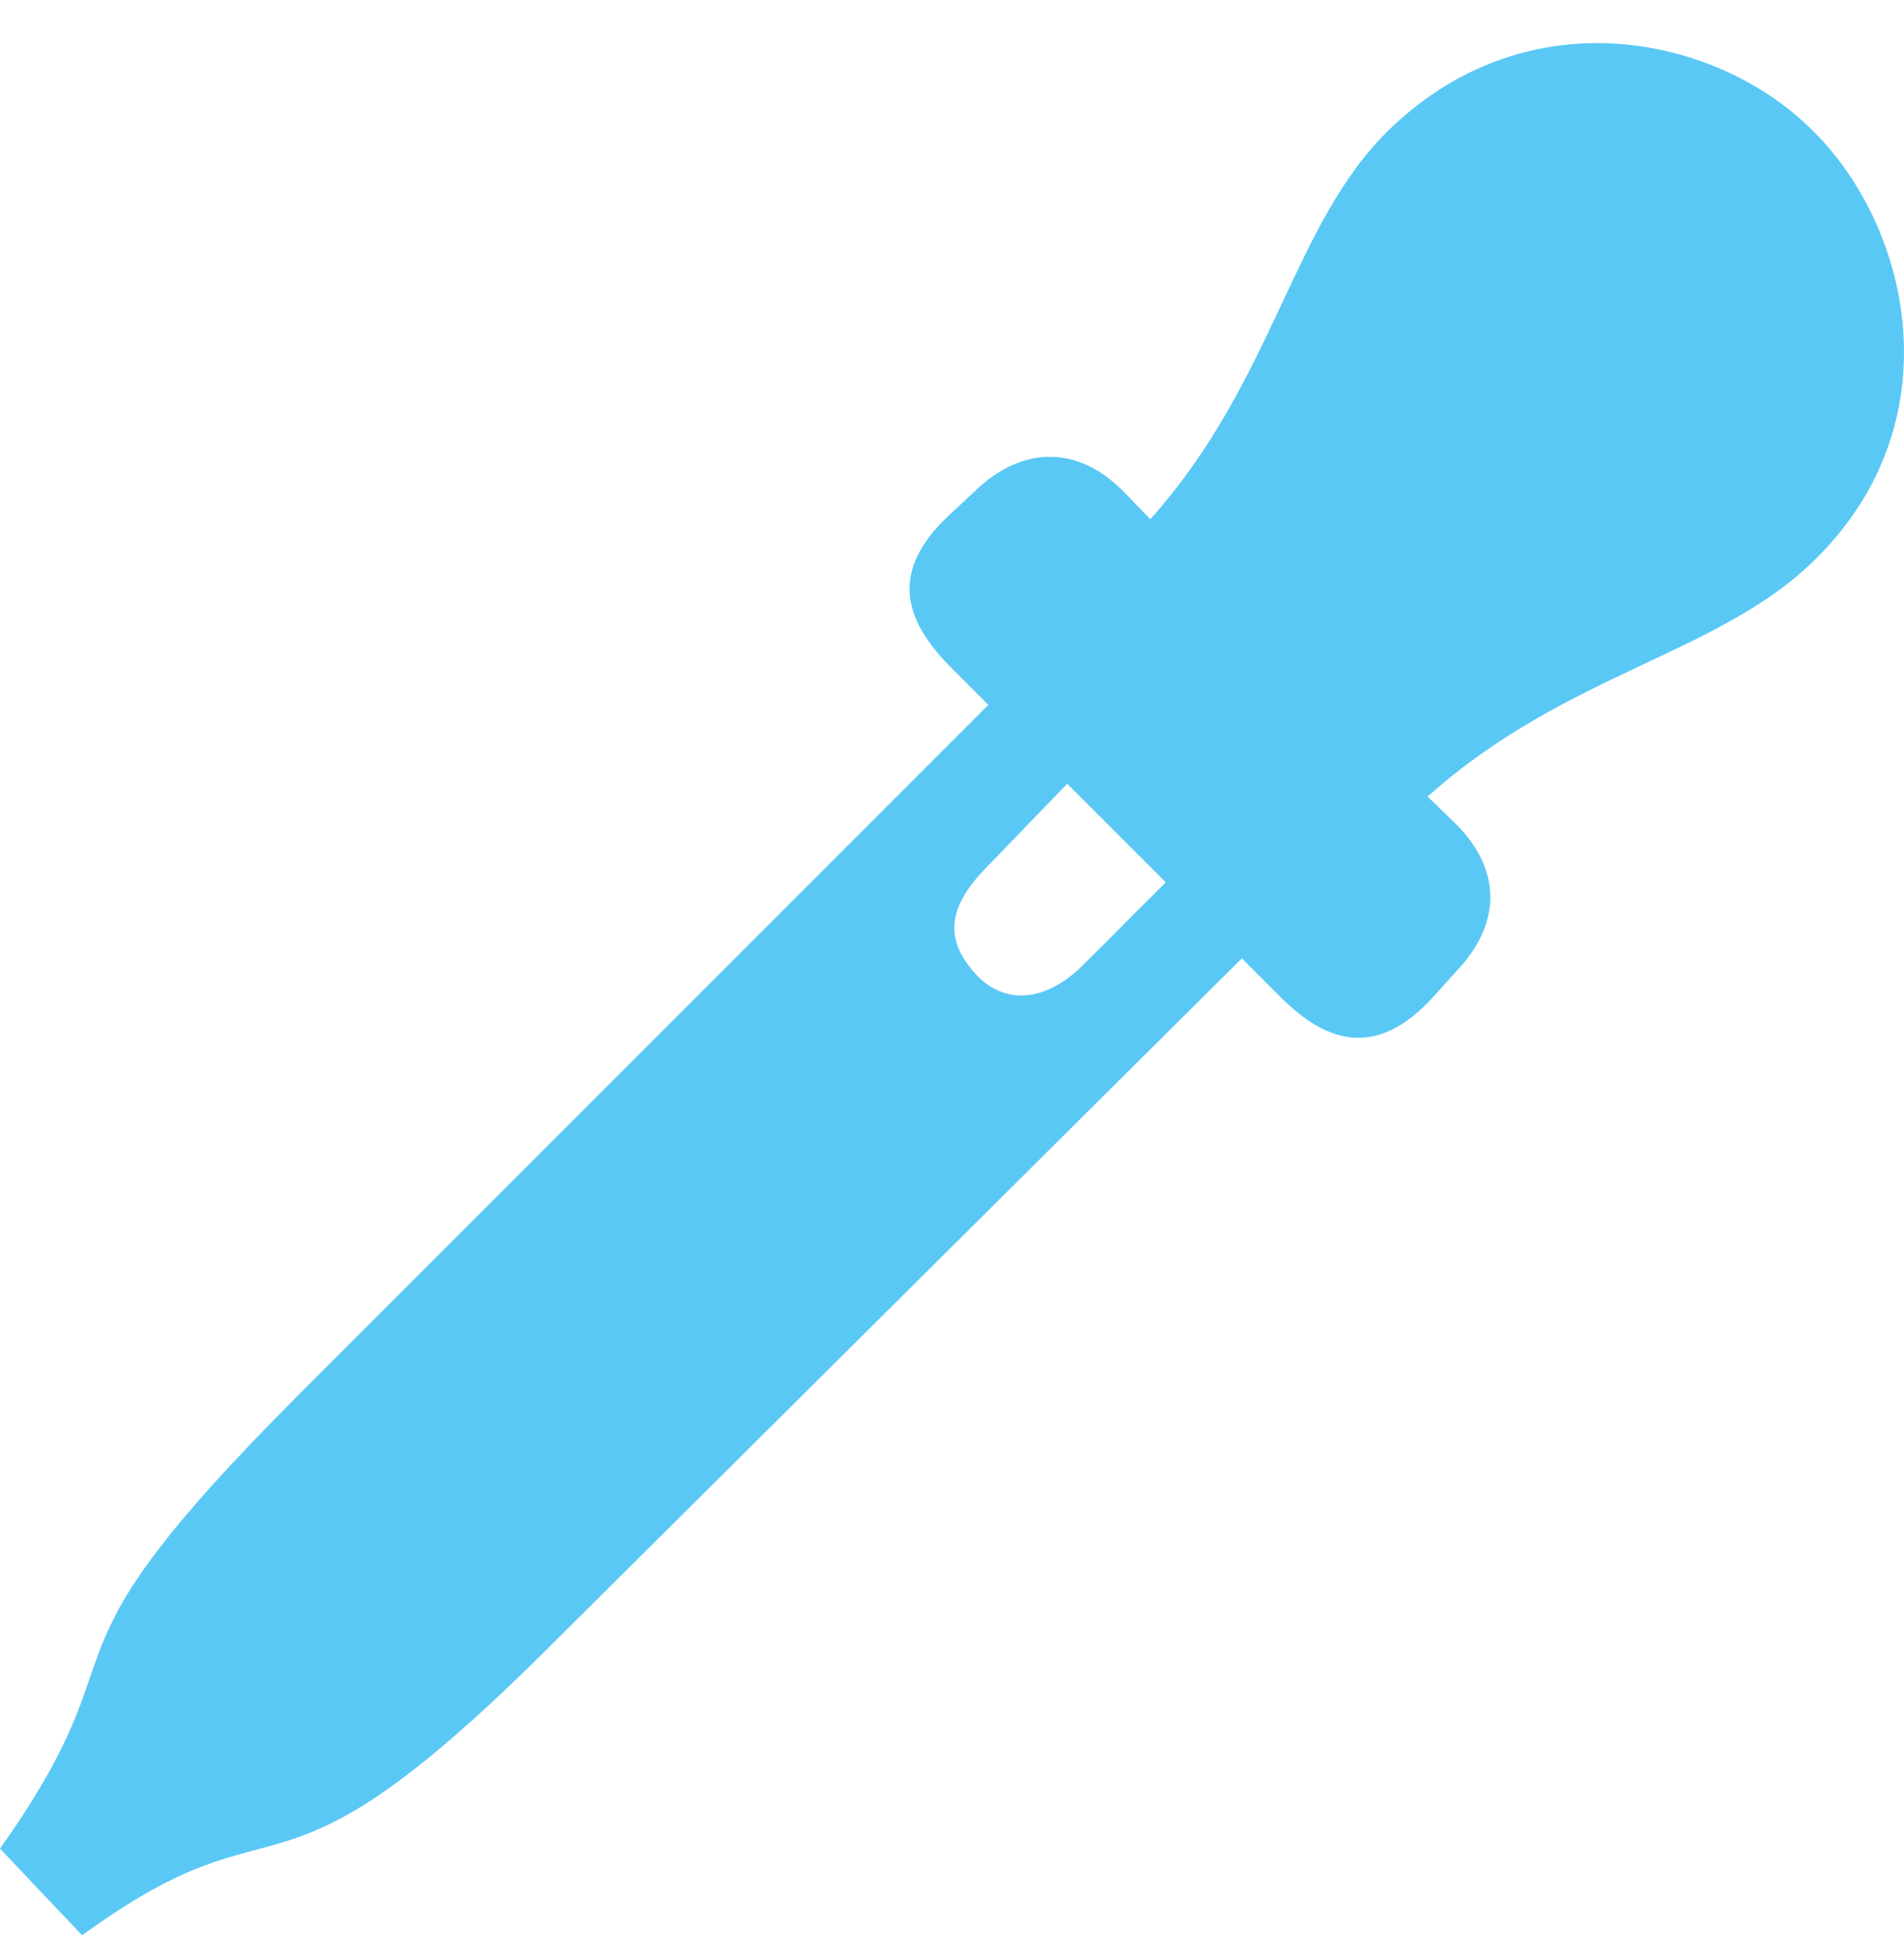 <?xml version="1.0" encoding="UTF-8"?>
<!--Generator: Apple Native CoreSVG 175.5-->
<!DOCTYPE svg
PUBLIC "-//W3C//DTD SVG 1.1//EN"
       "http://www.w3.org/Graphics/SVG/1.1/DTD/svg11.dtd">
<svg version="1.1" xmlns="http://www.w3.org/2000/svg" xmlns:xlink="http://www.w3.org/1999/xlink" width="25.479" height="25.891">
 <g>
  <rect height="25.891" opacity="0" width="25.479" x="0" y="0"/>
  <path d="M16.235 11.169L14.477 12.927C14.038 13.354 13.489 13.489 13.062 13.037C12.61 12.549 12.707 12.109 13.196 11.609L14.917 9.827L13.867 8.789L4.004 18.652C0.232 22.424 2.051 21.838 0 24.731L1.099 25.891C3.894 23.852 3.516 25.855 7.349 22.034L17.248 12.195ZM19.141 13.379L19.482 13.001C20.081 12.378 20.117 11.646 19.47 11.011L19.104 10.657C20.972 8.984 23.047 8.752 24.329 7.446C26.148 5.615 25.561 3.052 24.28 1.77C23.01 0.476 20.471-0.073 18.604 1.721C17.285 2.991 17.065 5.078 15.393 6.946L15.039 6.58C14.416 5.945 13.672 5.969 13.049 6.567L12.683 6.909C11.926 7.629 12.073 8.264 12.707 8.911L17.139 13.342C17.786 13.989 18.433 14.123 19.141 13.379Z" fill="#5ac8f5"/>
 </g>
</svg>
